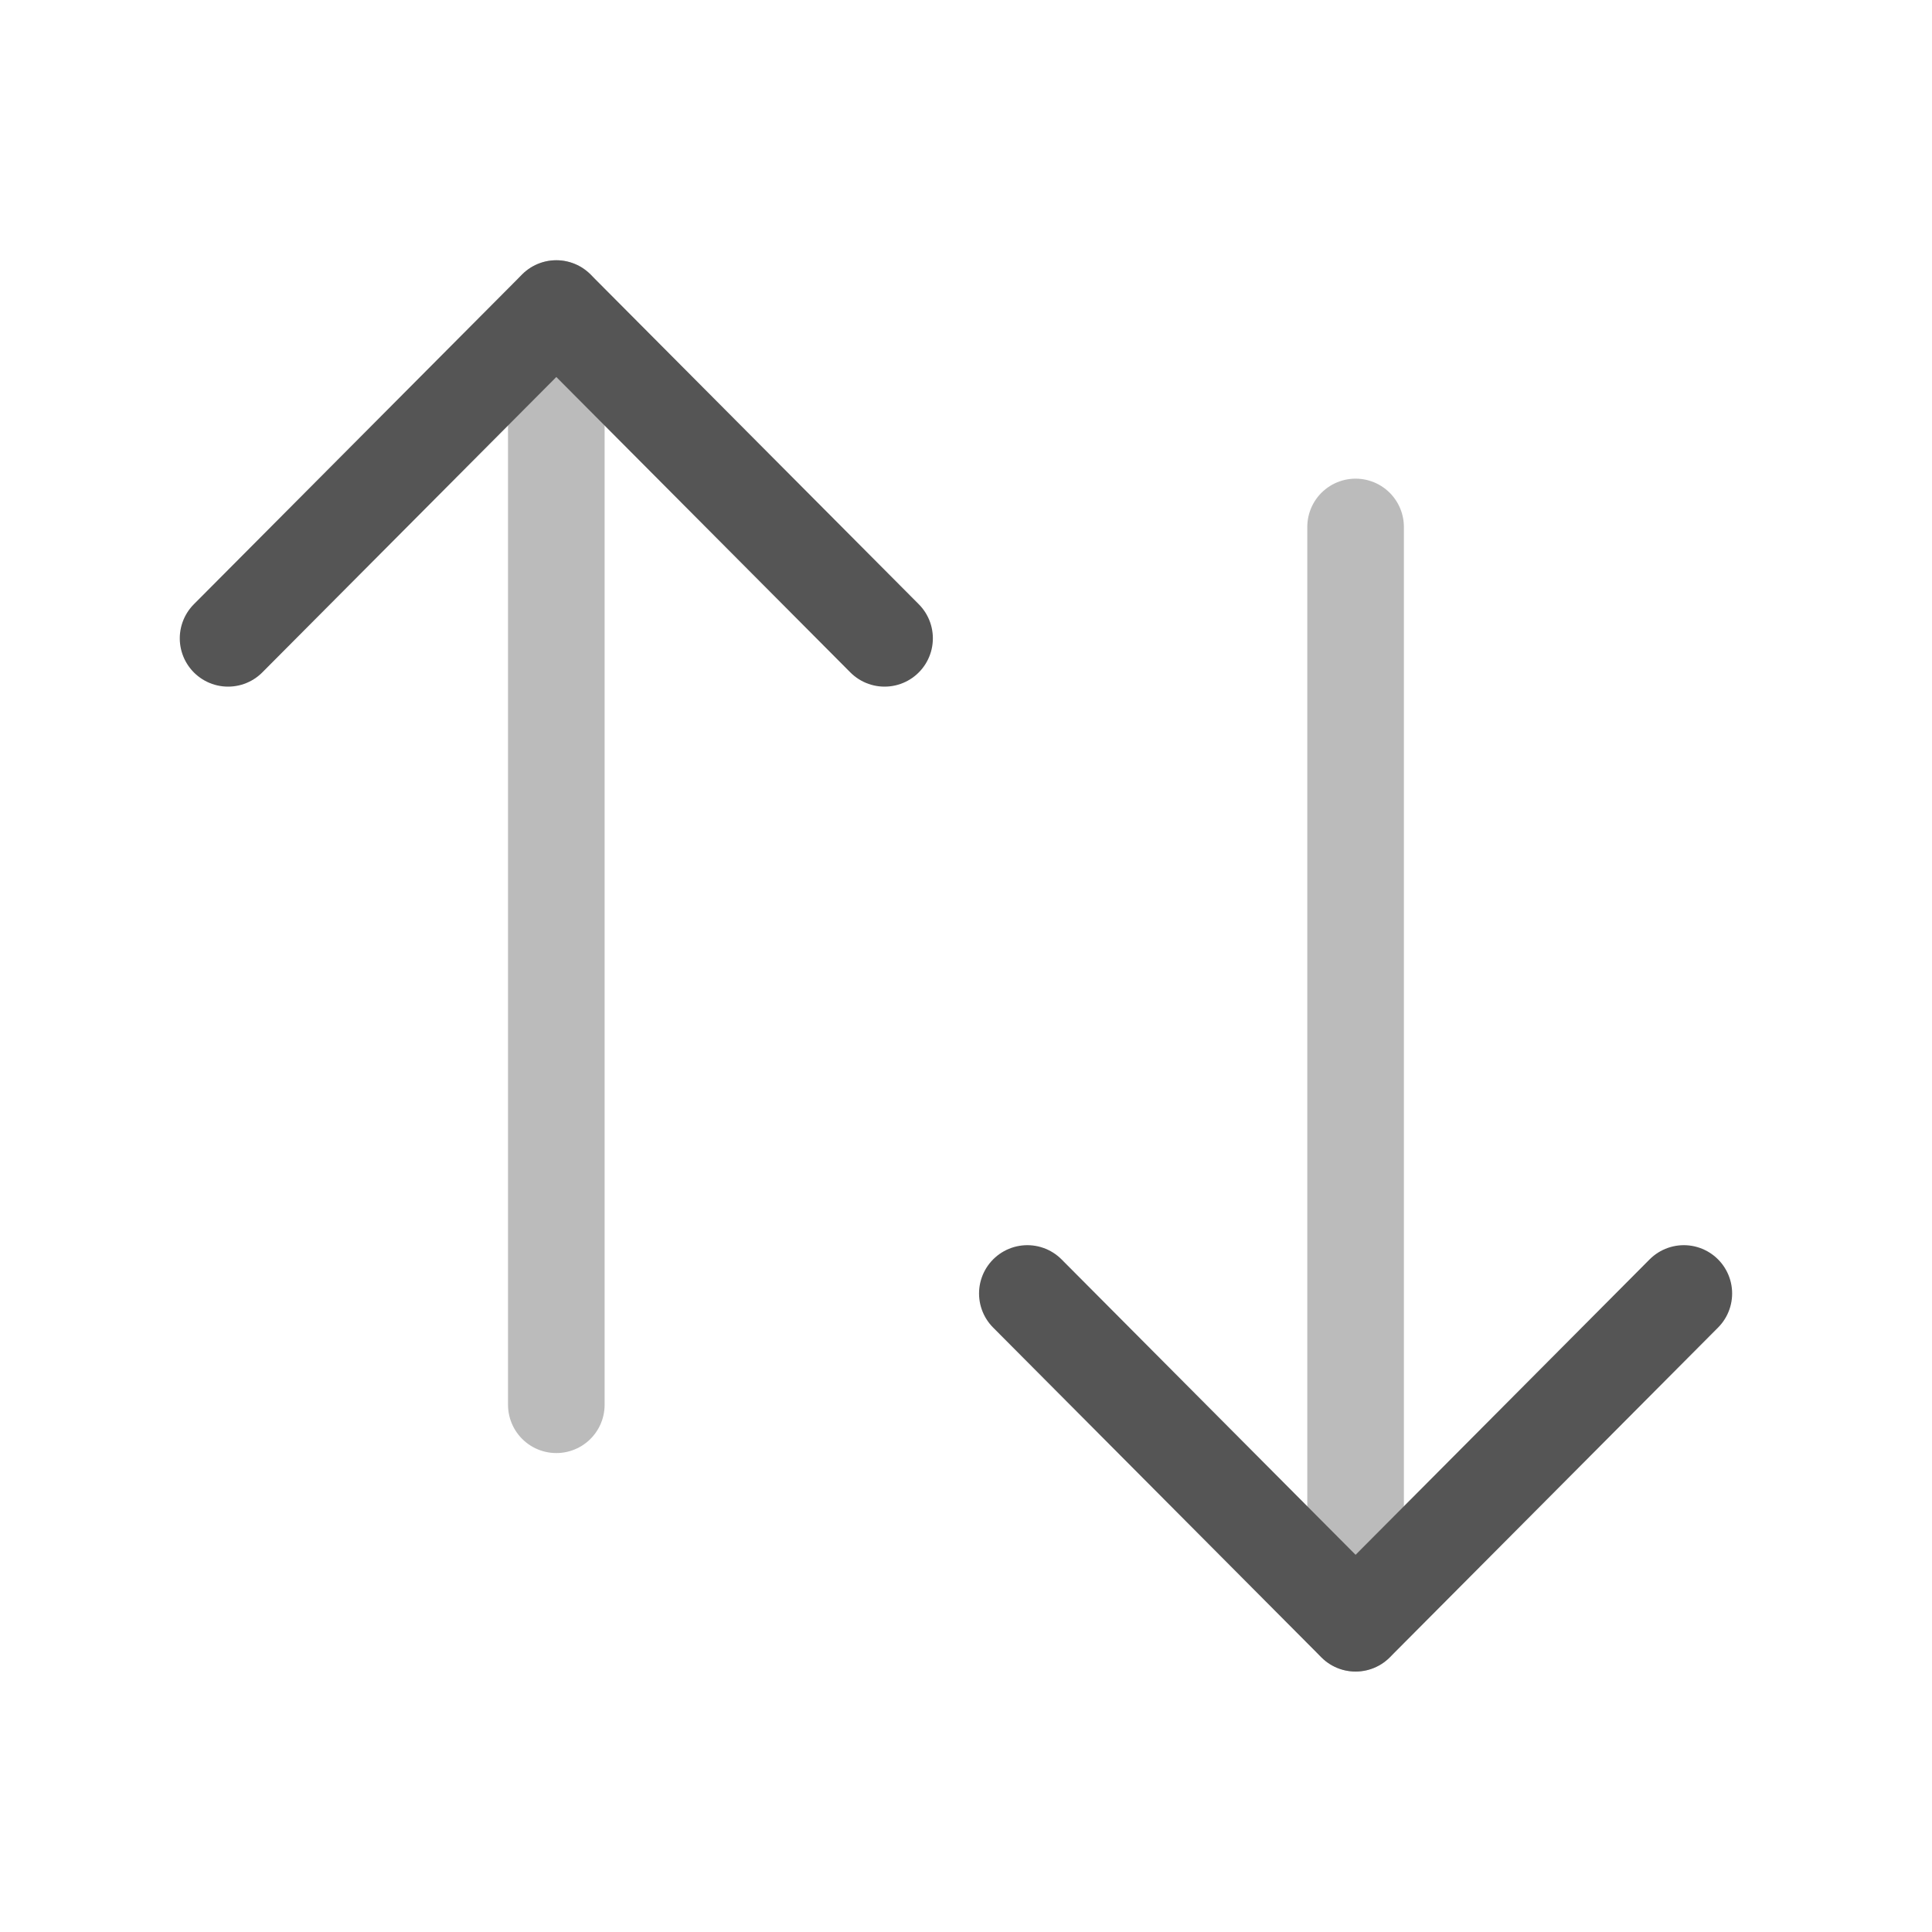 <svg width="20" height="20" viewBox="0 0 20 20" fill="none" xmlns="http://www.w3.org/2000/svg">
<path opacity="0.4" d="M14.033 16.803V5.455" stroke="#555555" stroke-linecap="round" stroke-linejoin="round"/>
<path d="M17.431 13.39L14.033 16.804L10.635 13.39" stroke="#555555" stroke-linecap="round" stroke-linejoin="round"/>
<path opacity="0.4" d="M5.759 3.194V14.542" stroke="#555555" stroke-linecap="round" stroke-linejoin="round"/>
<path d="M2.361 6.608L5.759 3.194L9.157 6.608" stroke="#555555" stroke-linecap="round" stroke-linejoin="round"/>
</svg>
